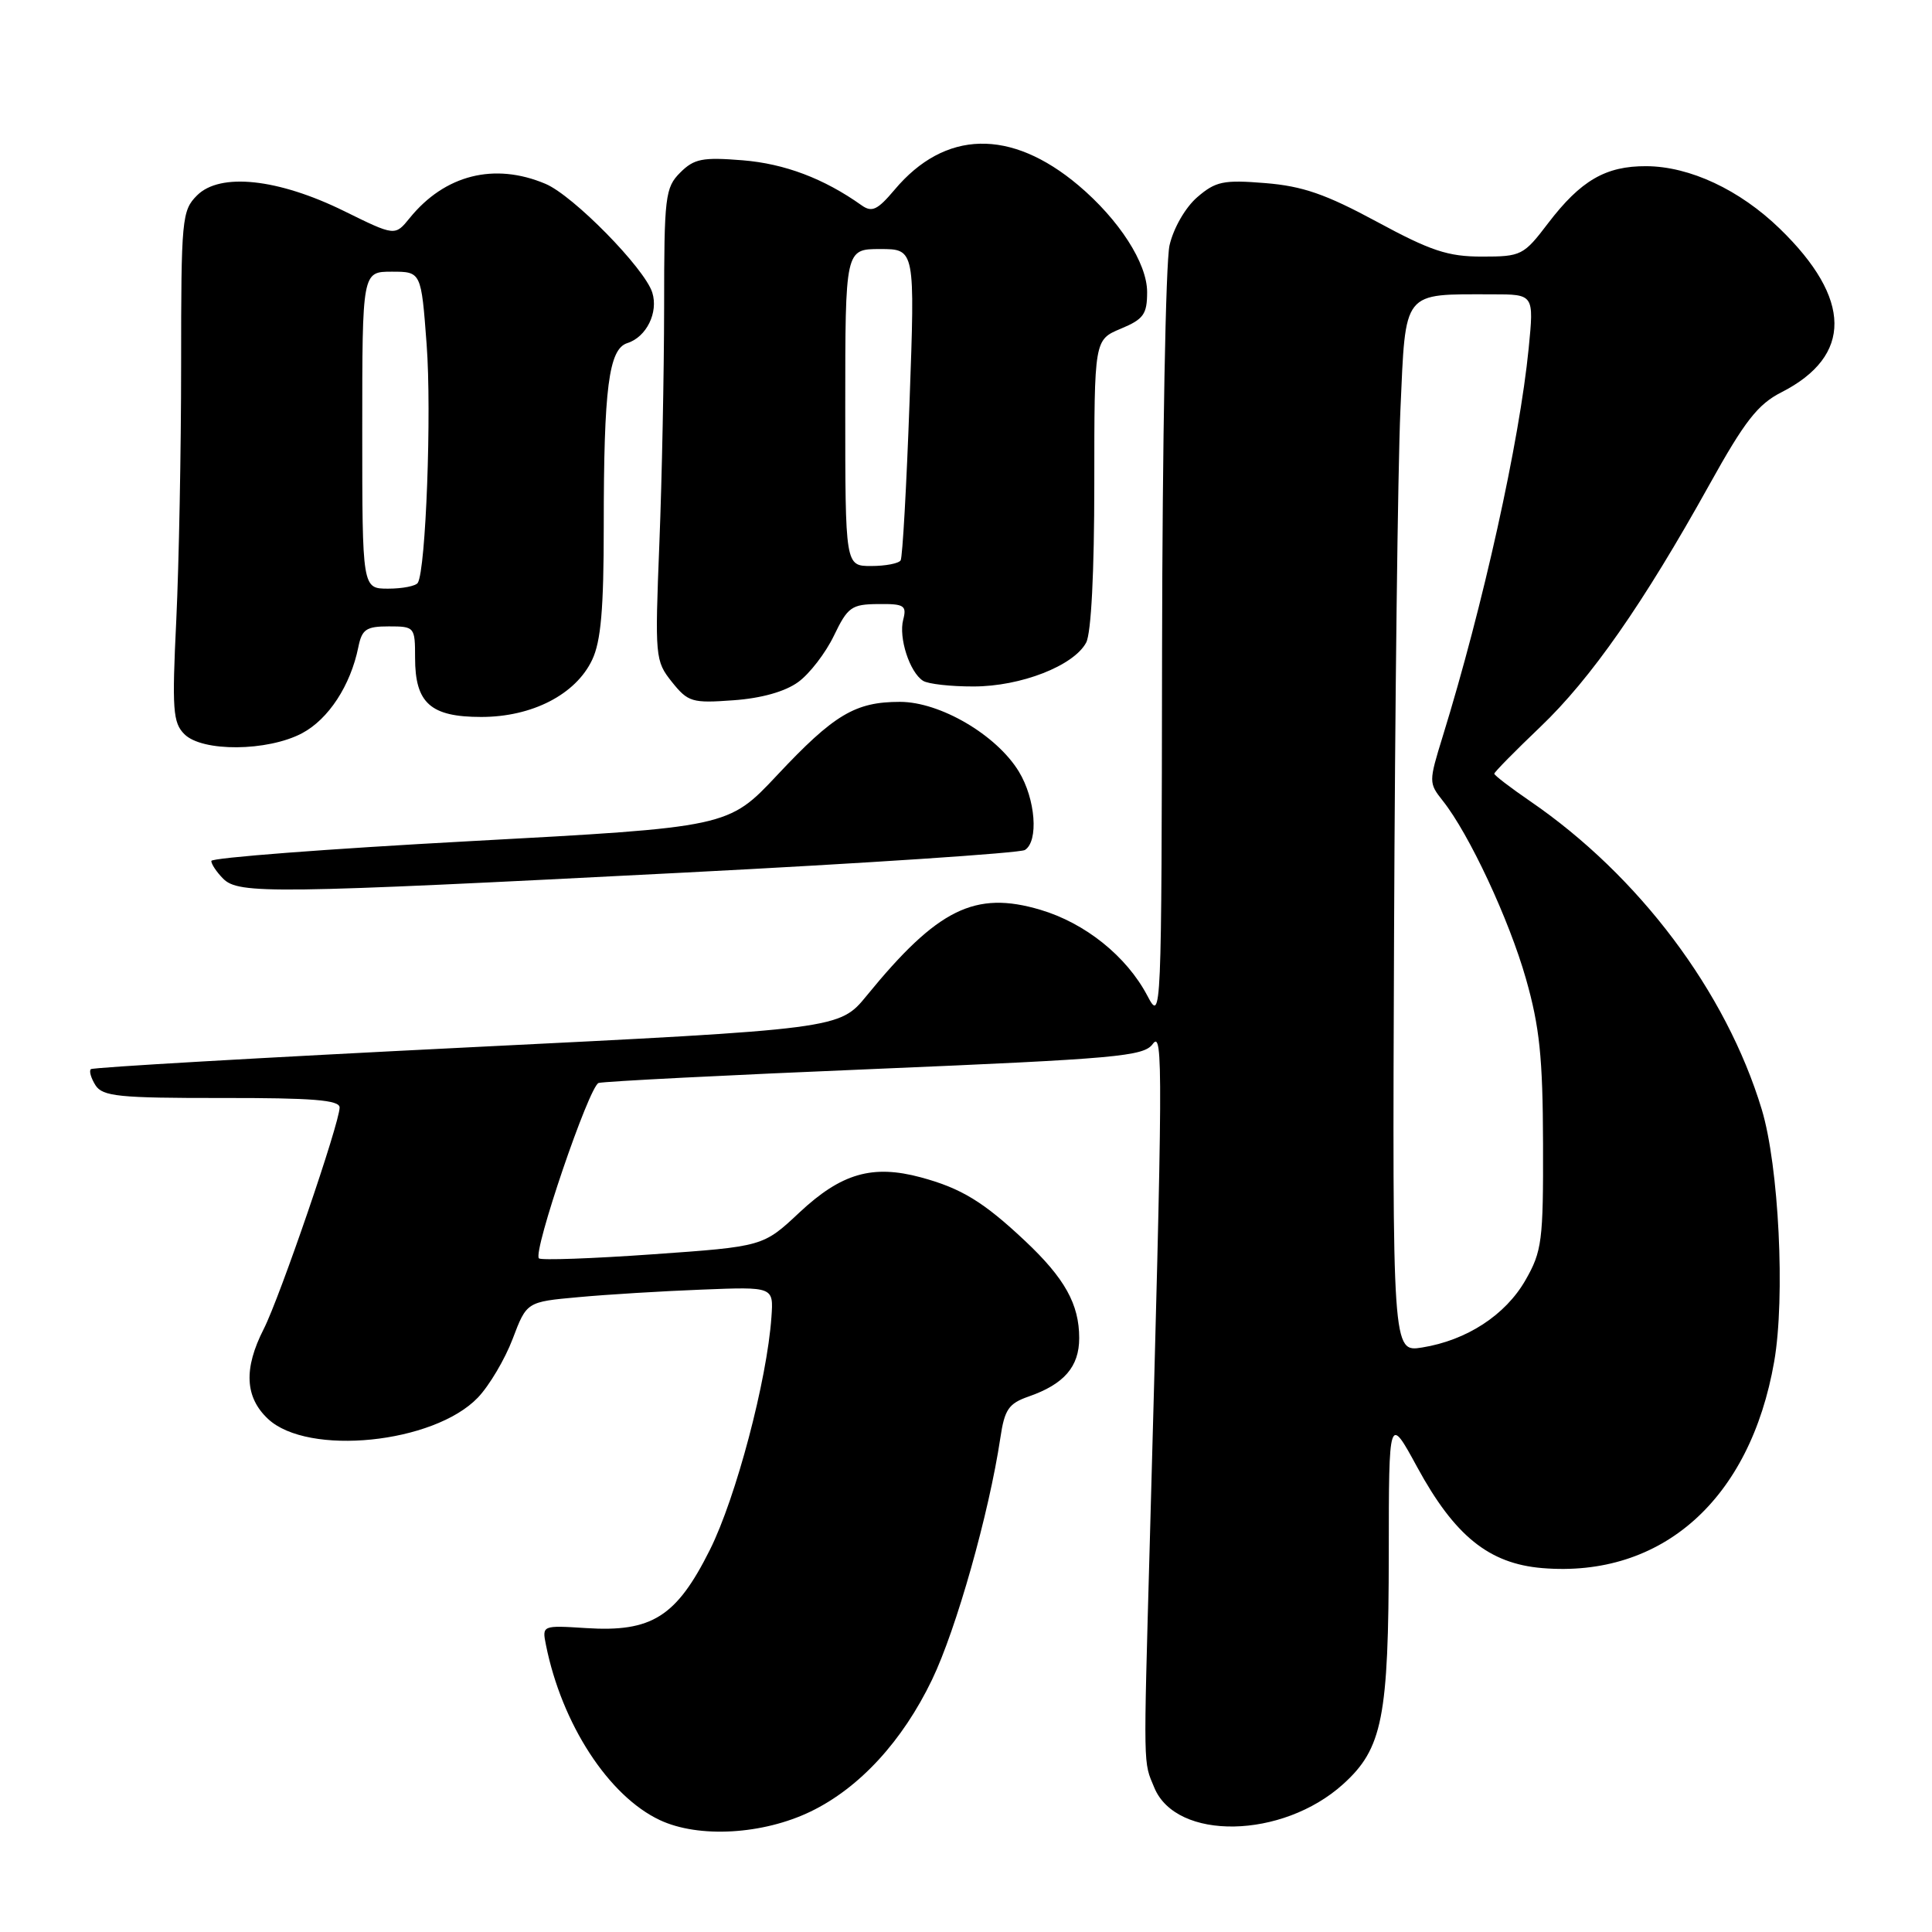 <?xml version="1.0" encoding="UTF-8" standalone="no"?>
<!DOCTYPE svg PUBLIC "-//W3C//DTD SVG 1.1//EN" "http://www.w3.org/Graphics/SVG/1.1/DTD/svg11.dtd" >
<svg xmlns="http://www.w3.org/2000/svg" xmlns:xlink="http://www.w3.org/1999/xlink" version="1.1" viewBox="0 0 256 256">
 <g >
 <path fill="currentColor"
d=" M 107.43 240.03 C 113.88 236.91 119.58 230.72 123.50 222.57 C 126.71 215.90 131.05 200.54 132.55 190.54 C 133.11 186.76 133.65 185.97 136.29 185.05 C 141.00 183.41 143.00 181.10 143.00 177.30 C 143.00 172.81 141.08 169.37 135.83 164.43 C 130.31 159.24 127.37 157.45 122.00 156.00 C 115.60 154.28 111.48 155.47 105.94 160.65 C 101.12 165.17 101.12 165.17 86.51 166.20 C 78.47 166.77 71.68 167.01 71.41 166.74 C 70.57 165.90 78.06 143.91 79.32 143.50 C 79.97 143.29 96.46 142.45 115.96 141.64 C 147.98 140.29 151.55 139.97 152.74 138.34 C 154.13 136.44 154.10 141.20 152.35 204.50 C 151.51 234.88 151.48 233.34 152.95 236.87 C 155.87 243.94 169.92 243.68 177.96 236.42 C 183.19 231.70 184.00 227.60 184.02 205.81 C 184.03 187.50 184.03 187.50 187.79 194.41 C 192.75 203.52 197.30 207.19 204.35 207.78 C 220.22 209.10 231.91 198.69 235.09 180.41 C 236.57 171.89 235.71 154.51 233.44 147.00 C 228.72 131.41 217.18 116.05 202.75 106.16 C 200.14 104.37 198.00 102.73 198.00 102.52 C 198.00 102.31 200.75 99.52 204.10 96.32 C 210.80 89.93 217.74 79.99 226.51 64.21 C 231.18 55.80 232.92 53.57 236.05 51.98 C 245.49 47.16 245.41 39.59 235.83 30.30 C 230.51 25.14 223.90 22.05 218.15 22.02 C 212.76 21.99 209.46 23.91 205.13 29.58 C 201.89 33.84 201.58 34.00 196.37 34.00 C 191.86 34.00 189.59 33.25 182.44 29.38 C 175.66 25.72 172.60 24.66 167.64 24.26 C 162.11 23.81 161.08 24.03 158.64 26.13 C 157.07 27.49 155.50 30.21 154.97 32.50 C 154.46 34.70 154.02 58.77 153.98 86.00 C 153.91 135.27 153.90 135.48 152.01 131.90 C 149.26 126.70 143.79 122.31 137.85 120.55 C 129.19 117.98 124.23 120.43 114.85 131.92 C 111.23 136.35 111.23 136.35 61.87 138.79 C 34.72 140.14 12.29 141.43 12.04 141.67 C 11.78 141.90 12.06 142.86 12.65 143.80 C 13.60 145.28 15.73 145.50 29.37 145.49 C 41.42 145.47 45.00 145.76 45.00 146.75 C 45.00 148.80 37.08 171.92 34.94 176.11 C 32.27 181.35 32.45 185.14 35.51 188.01 C 40.79 192.97 57.48 191.28 63.32 185.19 C 64.83 183.61 66.91 180.10 67.93 177.41 C 69.79 172.50 69.79 172.50 76.65 171.88 C 80.42 171.53 87.78 171.08 93.00 170.88 C 102.50 170.50 102.50 170.50 102.22 174.50 C 101.64 182.87 97.52 198.46 94.06 205.37 C 89.63 214.23 86.37 216.29 77.66 215.73 C 71.84 215.36 71.82 215.37 72.34 217.96 C 74.44 228.44 80.64 237.98 87.43 241.17 C 92.58 243.59 101.09 243.10 107.43 240.03 Z  M 90.55 115.63 C 114.77 114.39 135.14 113.03 135.80 112.63 C 137.65 111.48 137.22 105.87 135.00 102.23 C 132.04 97.38 124.57 93.00 119.25 93.00 C 113.32 93.00 110.52 94.67 102.97 102.72 C 96.50 109.61 96.50 109.61 62.25 111.46 C 43.41 112.48 28.00 113.66 28.00 114.08 C 28.00 114.51 28.71 115.56 29.57 116.43 C 31.63 118.49 36.03 118.43 90.55 115.63 Z  M 40.02 97.16 C 43.53 95.30 46.45 90.83 47.48 85.75 C 47.96 83.38 48.52 83.00 51.52 83.00 C 54.94 83.00 55.00 83.08 55.00 87.17 C 55.00 93.17 57.05 95.00 63.77 95.00 C 70.51 95.00 76.29 92.02 78.46 87.44 C 79.63 84.99 80.00 80.67 80.00 69.74 C 80.00 51.39 80.66 46.24 83.13 45.46 C 85.66 44.66 87.26 41.40 86.43 38.76 C 85.40 35.53 75.96 25.91 72.28 24.36 C 65.51 21.50 58.93 23.16 54.28 28.90 C 52.34 31.29 52.34 31.29 45.60 27.97 C 36.84 23.66 29.16 22.84 26.11 25.89 C 24.10 27.90 24.00 28.97 24.00 48.34 C 24.00 59.53 23.71 74.73 23.36 82.13 C 22.78 94.03 22.91 95.76 24.43 97.28 C 26.79 99.65 35.44 99.58 40.02 97.16 Z  M 105.76 90.38 C 107.27 89.29 109.40 86.52 110.50 84.23 C 112.33 80.43 112.83 80.07 116.37 80.04 C 119.81 80.00 120.17 80.23 119.68 82.11 C 119.05 84.51 120.54 89.09 122.31 90.21 C 122.97 90.63 125.97 90.97 129.00 90.96 C 135.26 90.96 142.28 88.22 143.92 85.15 C 144.59 83.91 145.00 75.82 145.00 64.08 C 145.00 45.03 145.00 45.03 148.50 43.56 C 151.53 42.30 152.00 41.64 152.00 38.70 C 152.00 34.87 148.29 29.11 142.90 24.56 C 133.93 17.00 125.20 17.21 118.53 25.15 C 116.27 27.83 115.54 28.18 114.16 27.20 C 109.17 23.65 103.96 21.69 98.41 21.24 C 93.08 20.81 91.97 21.03 90.13 22.87 C 88.14 24.86 88.00 26.02 88.00 40.75 C 87.99 49.41 87.71 63.47 87.37 72.00 C 86.77 87.10 86.81 87.57 89.03 90.36 C 91.17 93.03 91.70 93.19 97.17 92.79 C 100.88 92.53 104.03 91.64 105.76 90.38 Z  M 184.72 123.84 C 184.84 93.40 185.22 62.13 185.56 54.36 C 186.28 38.30 185.73 39.00 197.75 39.00 C 203.26 39.00 203.26 39.00 202.56 46.13 C 201.34 58.51 196.51 80.29 191.16 97.60 C 189.31 103.60 189.31 103.75 191.17 106.10 C 194.67 110.50 199.96 121.83 202.20 129.71 C 204.00 136.03 204.43 140.13 204.46 151.50 C 204.50 164.43 204.32 165.81 202.13 169.63 C 199.48 174.26 194.34 177.60 188.44 178.55 C 184.50 179.18 184.50 179.18 184.72 123.84 Z  M 48.00 57.00 C 48.00 36.00 48.00 36.00 51.91 36.00 C 55.81 36.00 55.81 36.00 56.53 45.62 C 57.21 54.60 56.43 75.49 55.36 77.23 C 55.10 77.65 53.33 78.00 51.44 78.00 C 48.00 78.00 48.00 78.00 48.00 57.00 Z  M 112.00 54.00 C 112.00 33.00 112.00 33.00 116.63 33.00 C 121.25 33.00 121.25 33.00 120.52 53.25 C 120.12 64.39 119.59 73.84 119.34 74.25 C 119.09 74.66 117.33 75.00 115.44 75.00 C 112.00 75.00 112.00 75.00 112.00 54.00 Z "/>
</g>
</svg>